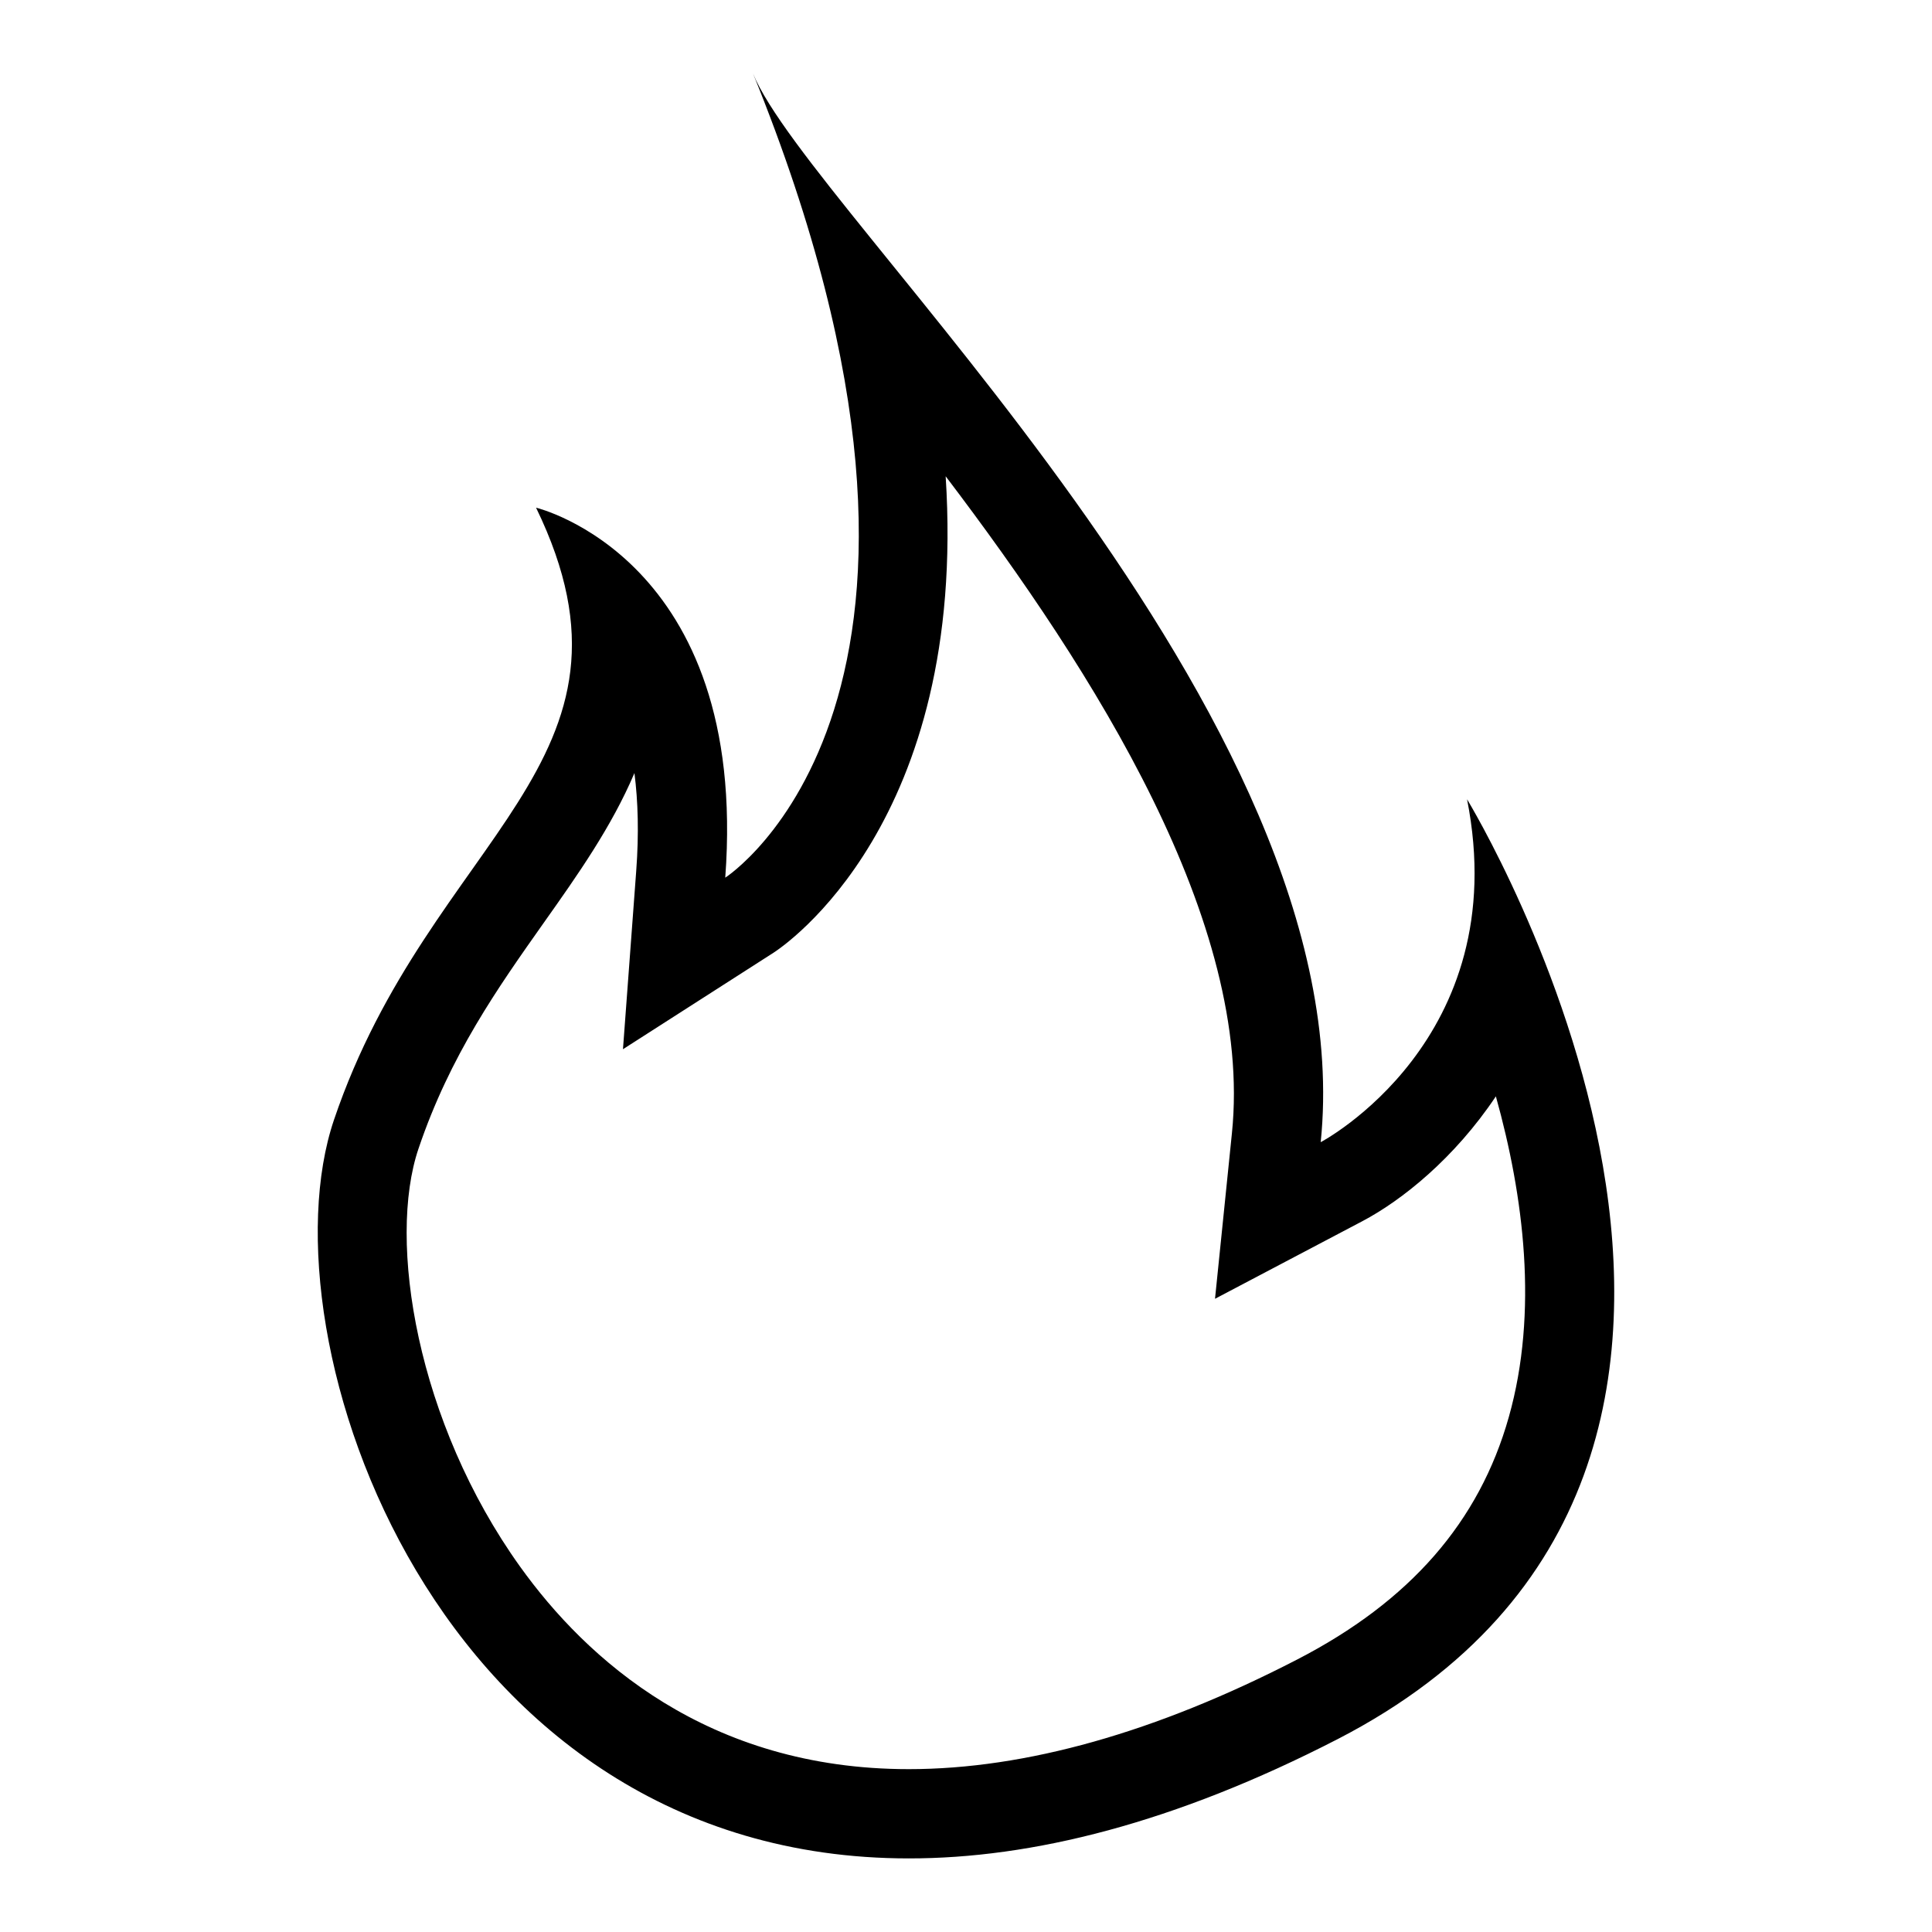 <?xml version="1.0" standalone="no"?><!DOCTYPE svg PUBLIC "-//W3C//DTD SVG 1.1//EN" "http://www.w3.org/Graphics/SVG/1.1/DTD/svg11.dtd"><svg t="1578446063419" class="icon" viewBox="0 0 1024 1024" version="1.1" xmlns="http://www.w3.org/2000/svg" p-id="2670" xmlns:xlink="http://www.w3.org/1999/xlink" width="200" height="200"><defs><style type="text/css"></style></defs><path d="M481.634 937.685c61.91 0 131.142-19.508 205.871-58.098 59.808-30.851 96.514-72.928 112.2-128.531 15.778-55.88 7.878-117.189-6.861-169.962-22.015 32.918-49.921 55.199-70.803 66.183l-78.057 41.108 8.963-87.782c11.436-111.518-72.744-244.127-151.724-348.172 11.804 183.58-85.772 249.024-91.293 252.57l-79.742 51.11 7.022-94.481c1.478-19.809 0.97-36.96-0.947-51.884-12.082 28.483-30.146 54.055-48.003 79.281-24.441 34.604-49.736 70.388-66.414 119.707-16.633 48.892-0.993 145.14 53.848 221.66 35.09 48.94 99.31 107.291 205.94 107.291m0 47.31c-250.825 0-343.735-276.121-304.603-391.485 51.145-150.951 172.792-189.148 107.095-324.424 0 0 112.869 26.82 100.279 196.1 0 0 148.929-95.51 14.738-426.182 30.17 74.257 324.031 340.178 300.861 566.378 0 0 102.797-54.055 77.571-181.743 0 0 214.766 351.867-68.4 498.037-86.788 44.734-162.489 63.375-227.54 63.319z" p-id="2671"></path></svg>